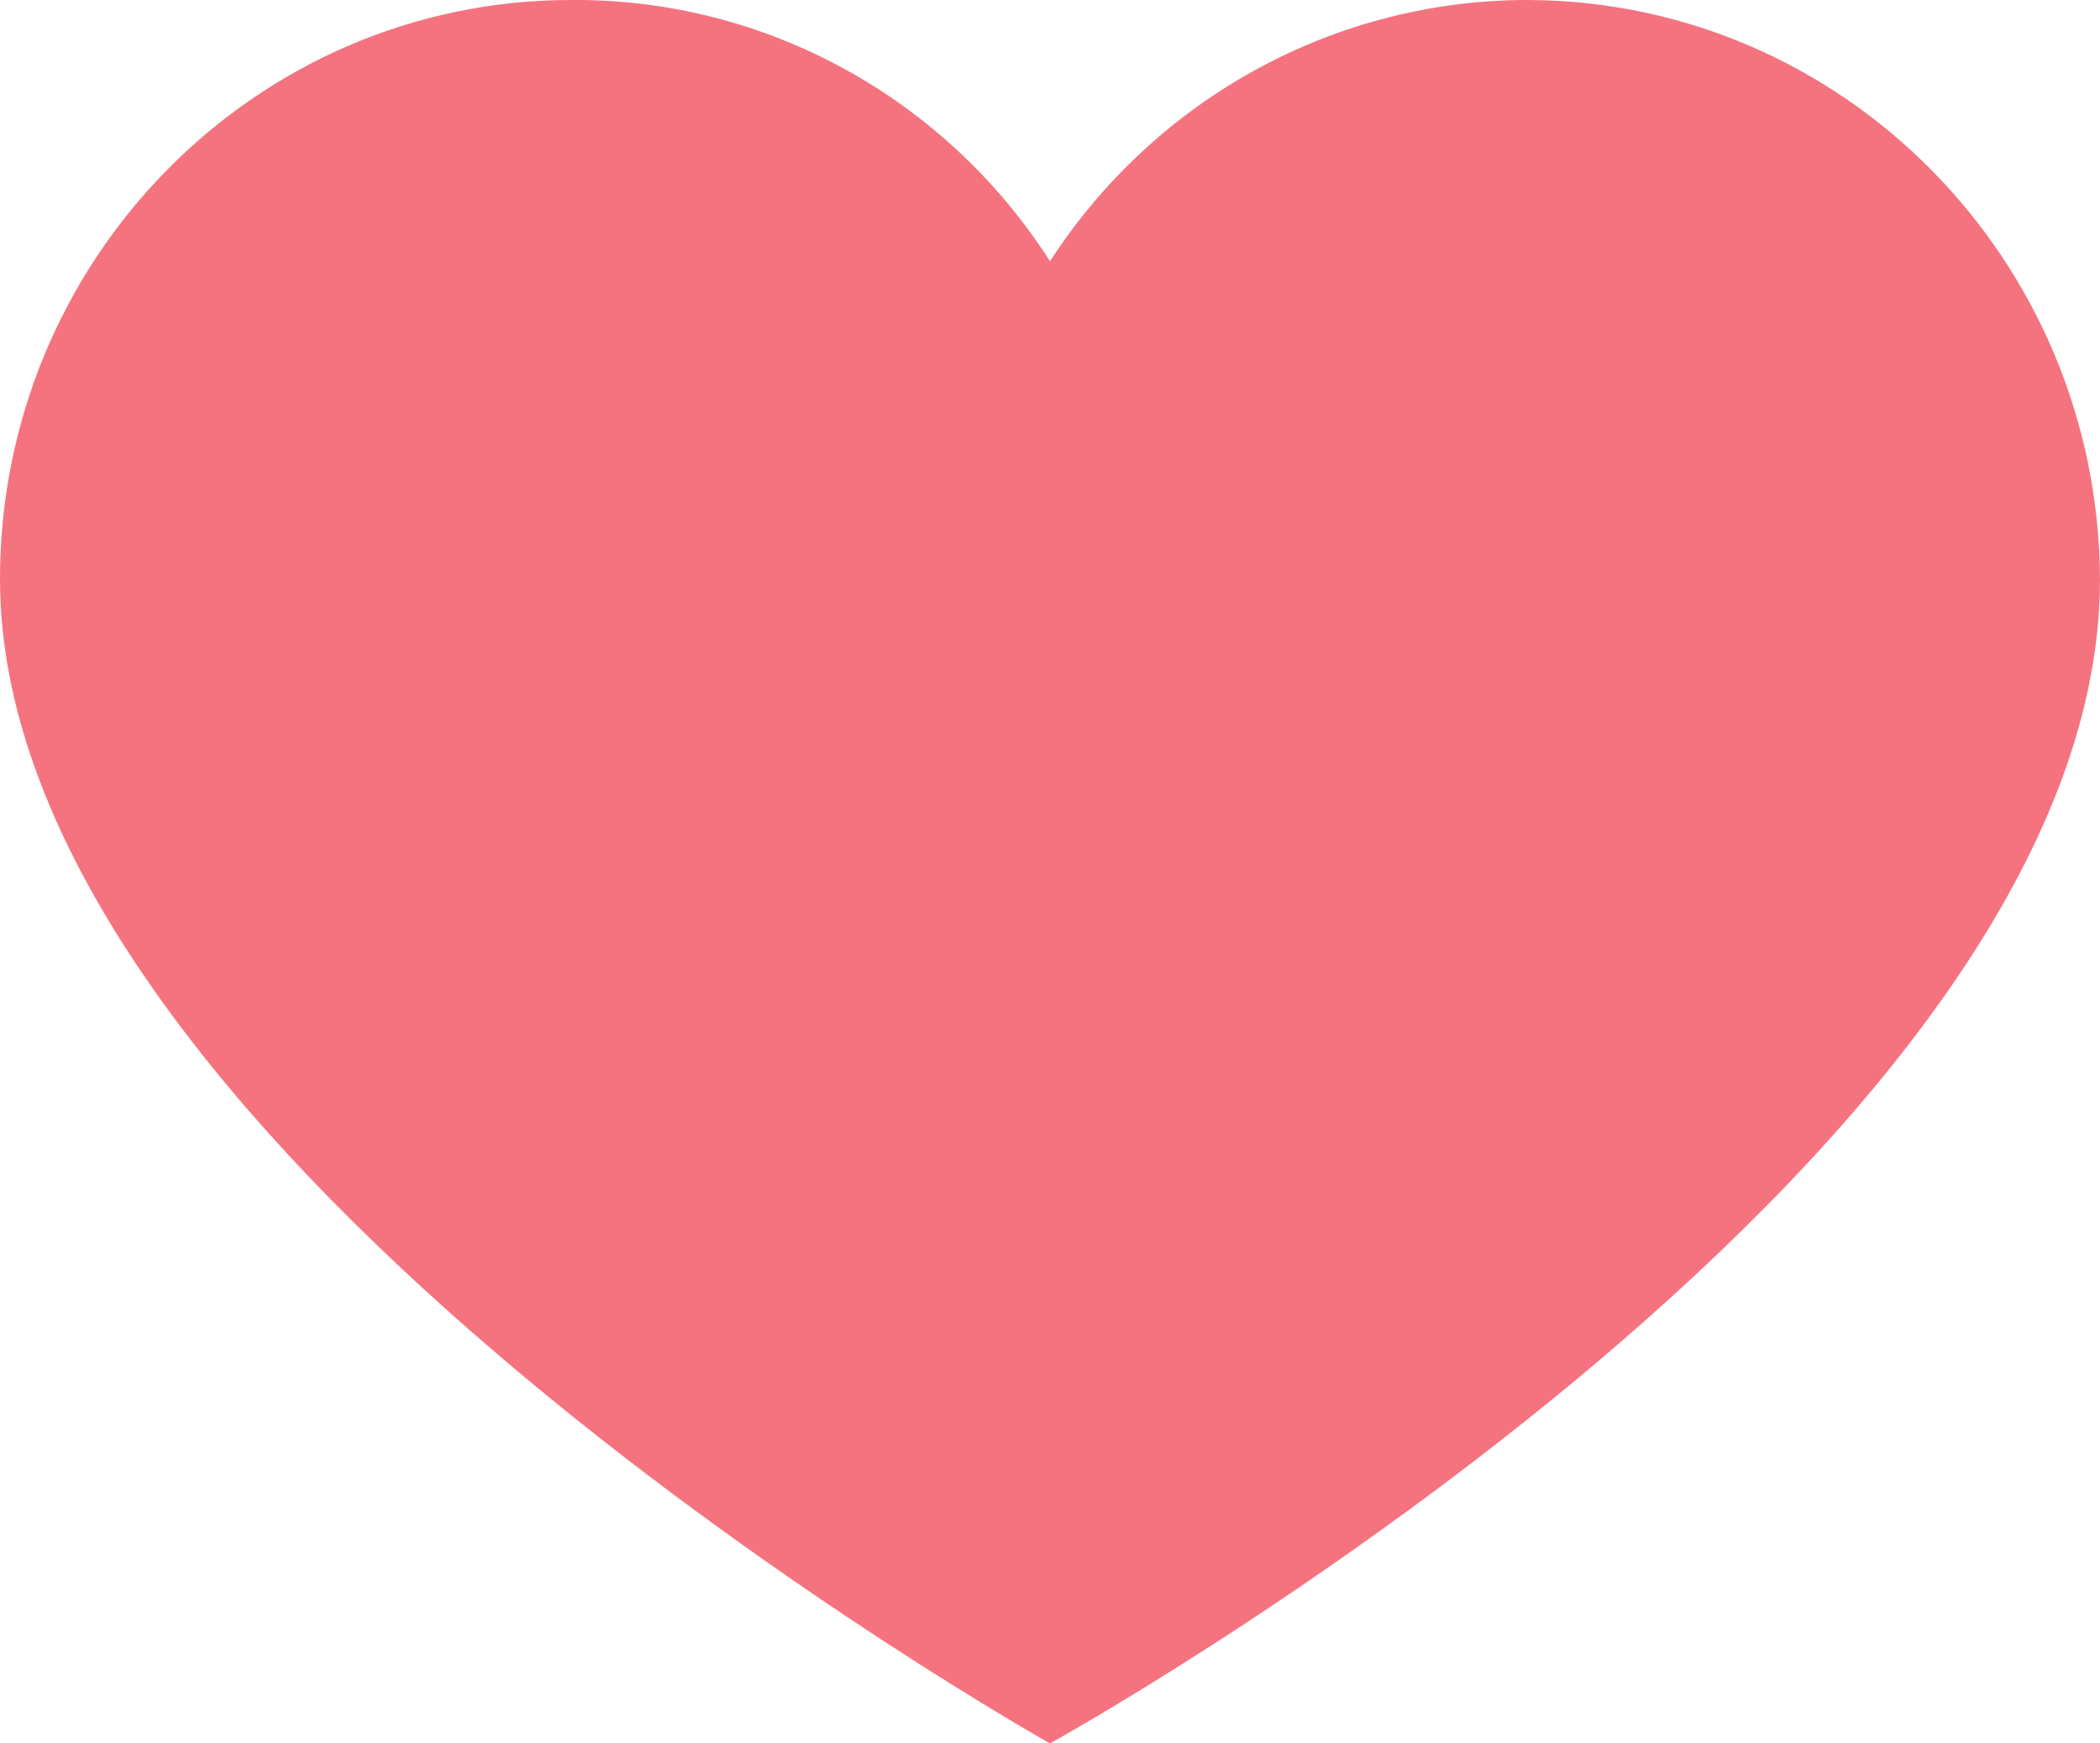 <svg width="53" height="44" viewBox="0 0 53 44" fill="none" xmlns="http://www.w3.org/2000/svg">
<path d="M38.584 0C46.53 0.04 52.961 6.562 53 14.619C53 29.381 26.5 44 26.5 44C26.5 44 0 29.166 0 14.619C0 6.546 6.454 0 14.416 0C19.29 -0.038 23.846 2.448 26.5 6.593C29.172 2.468 33.717 -0.011 38.584 0H38.584Z" fill="#F5737F"/>
</svg>
